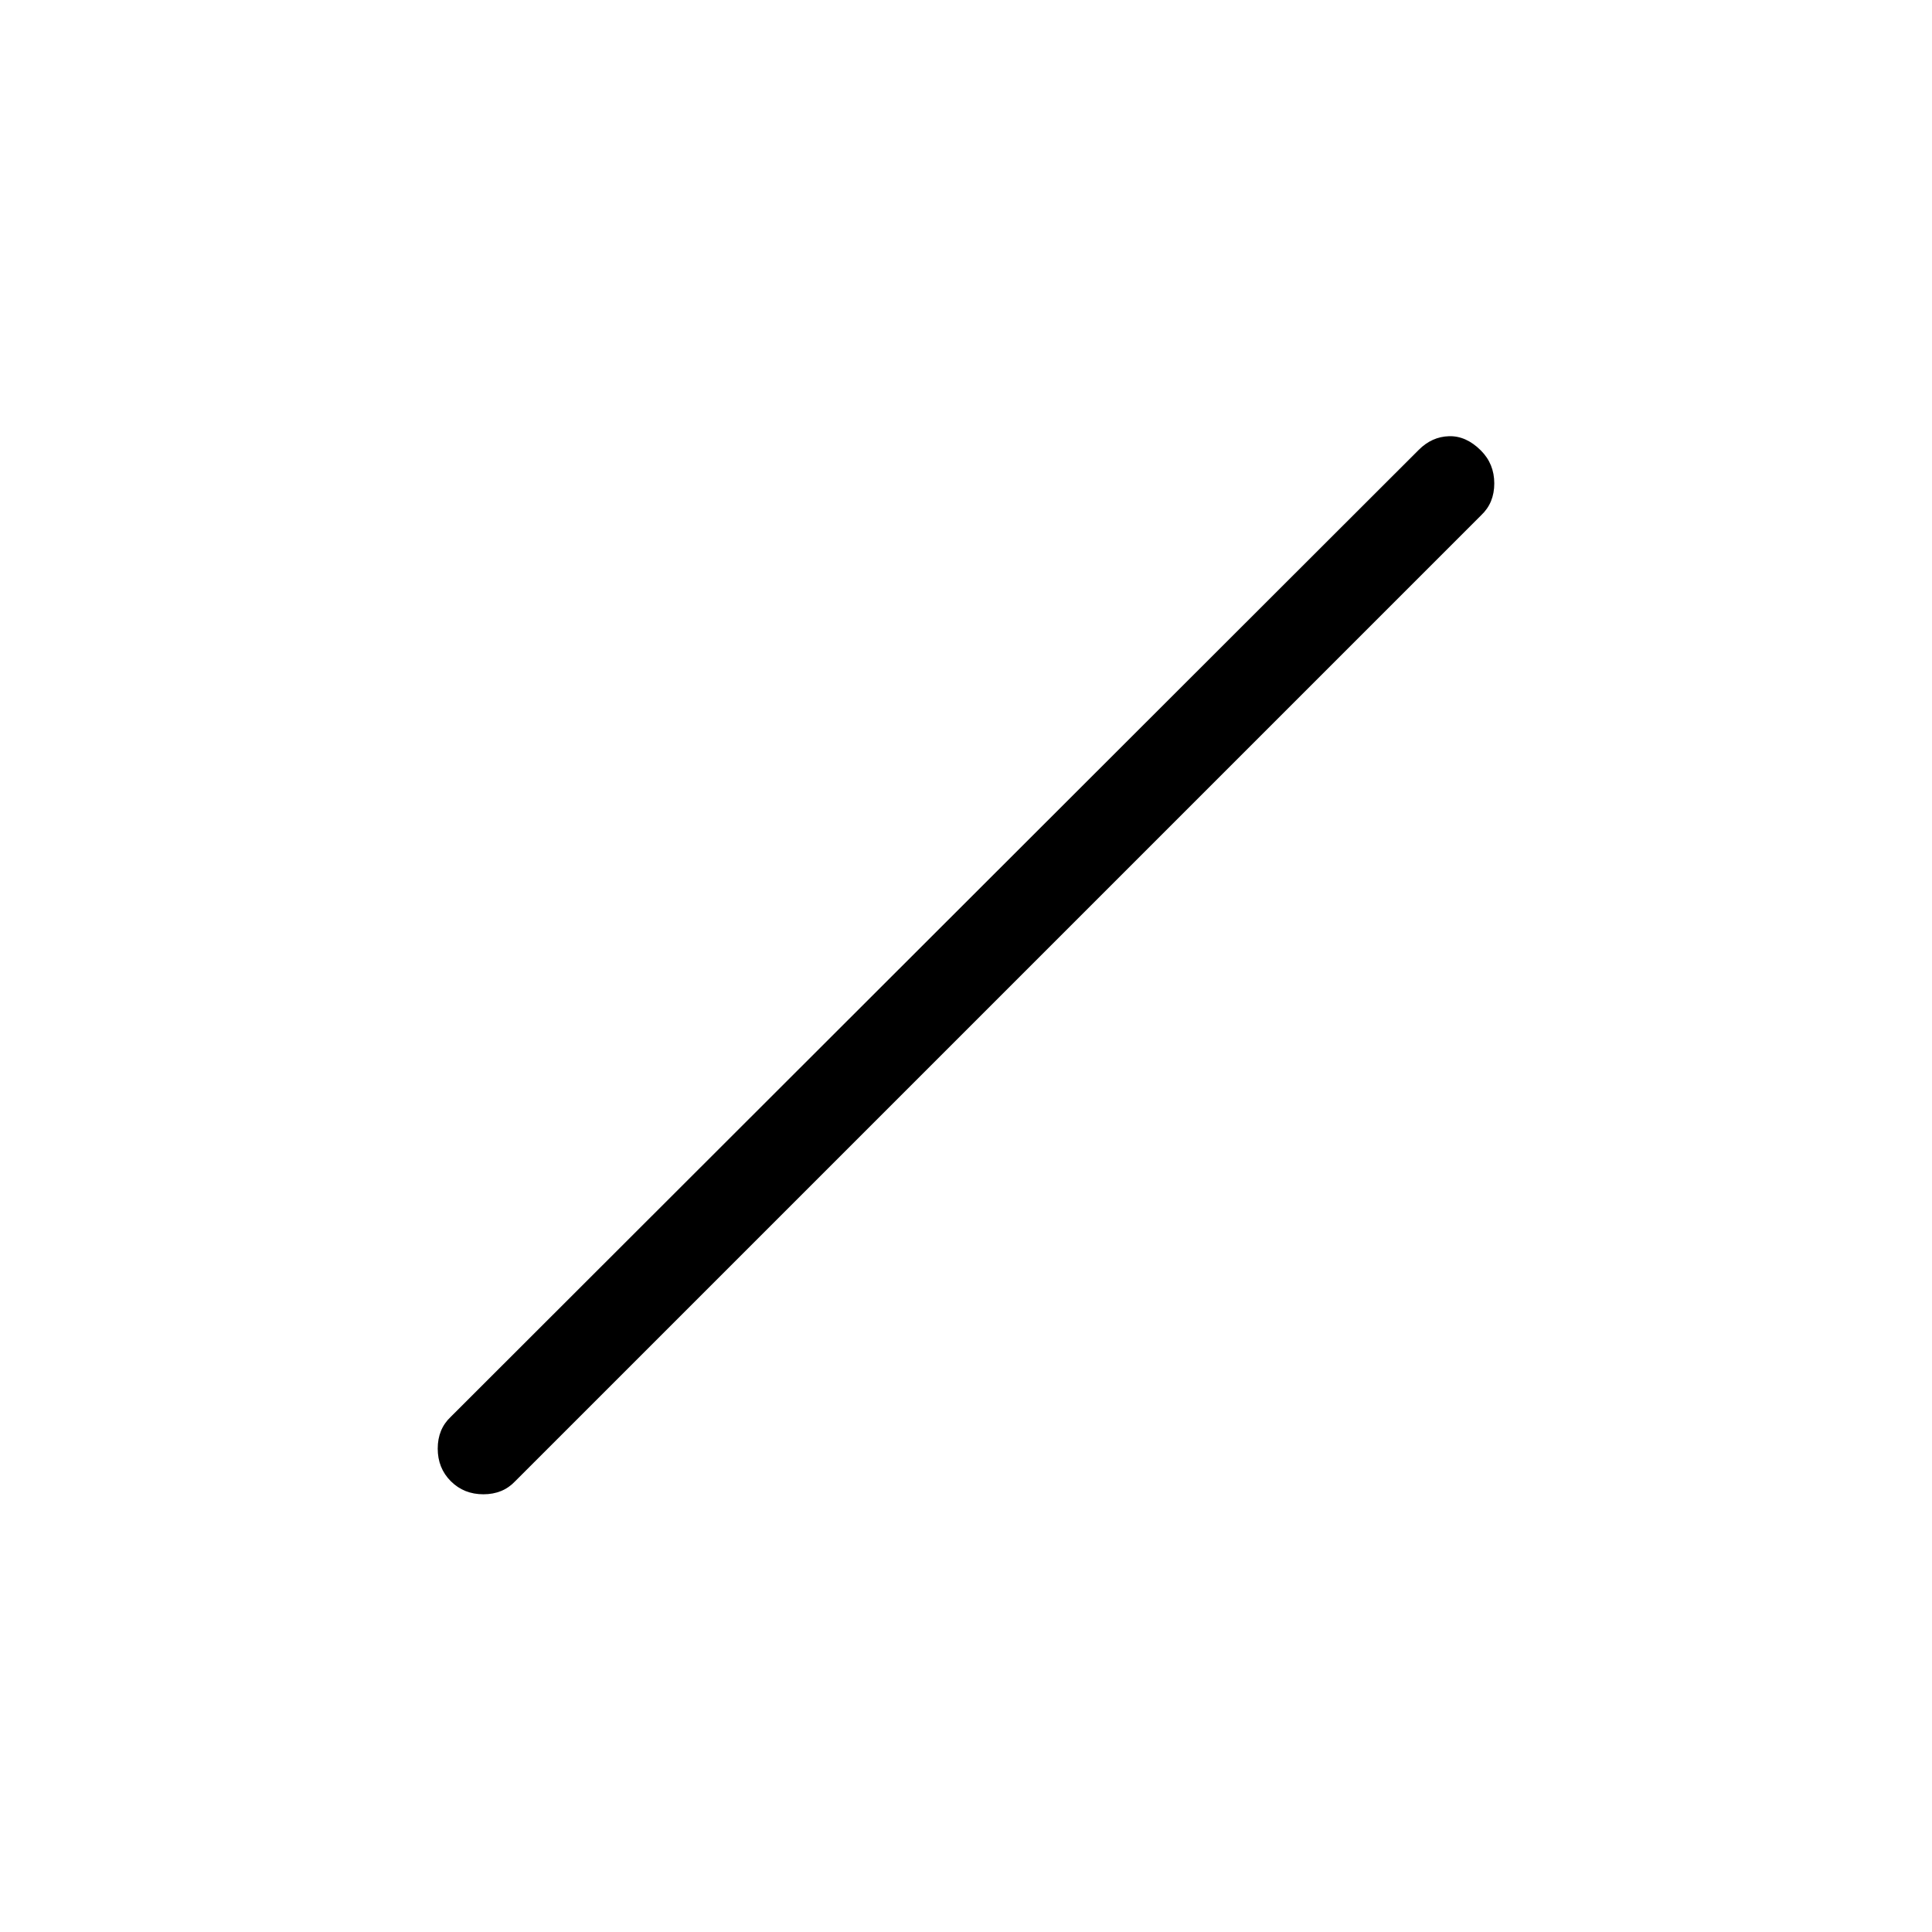 <svg xmlns="http://www.w3.org/2000/svg" height="24" viewBox="0 96 960 960" width="24"><path d="M224 832q-6.5-6.5-6.5-16.2T224 800l481-480.5q6.5-6.5 15-6.75t15.826 7.076Q742.5 326.5 742.5 336.2T736 352L256 832q-6.1 6.5-15.8 6.5-9.7 0-16.2-6.5Z"/></svg>